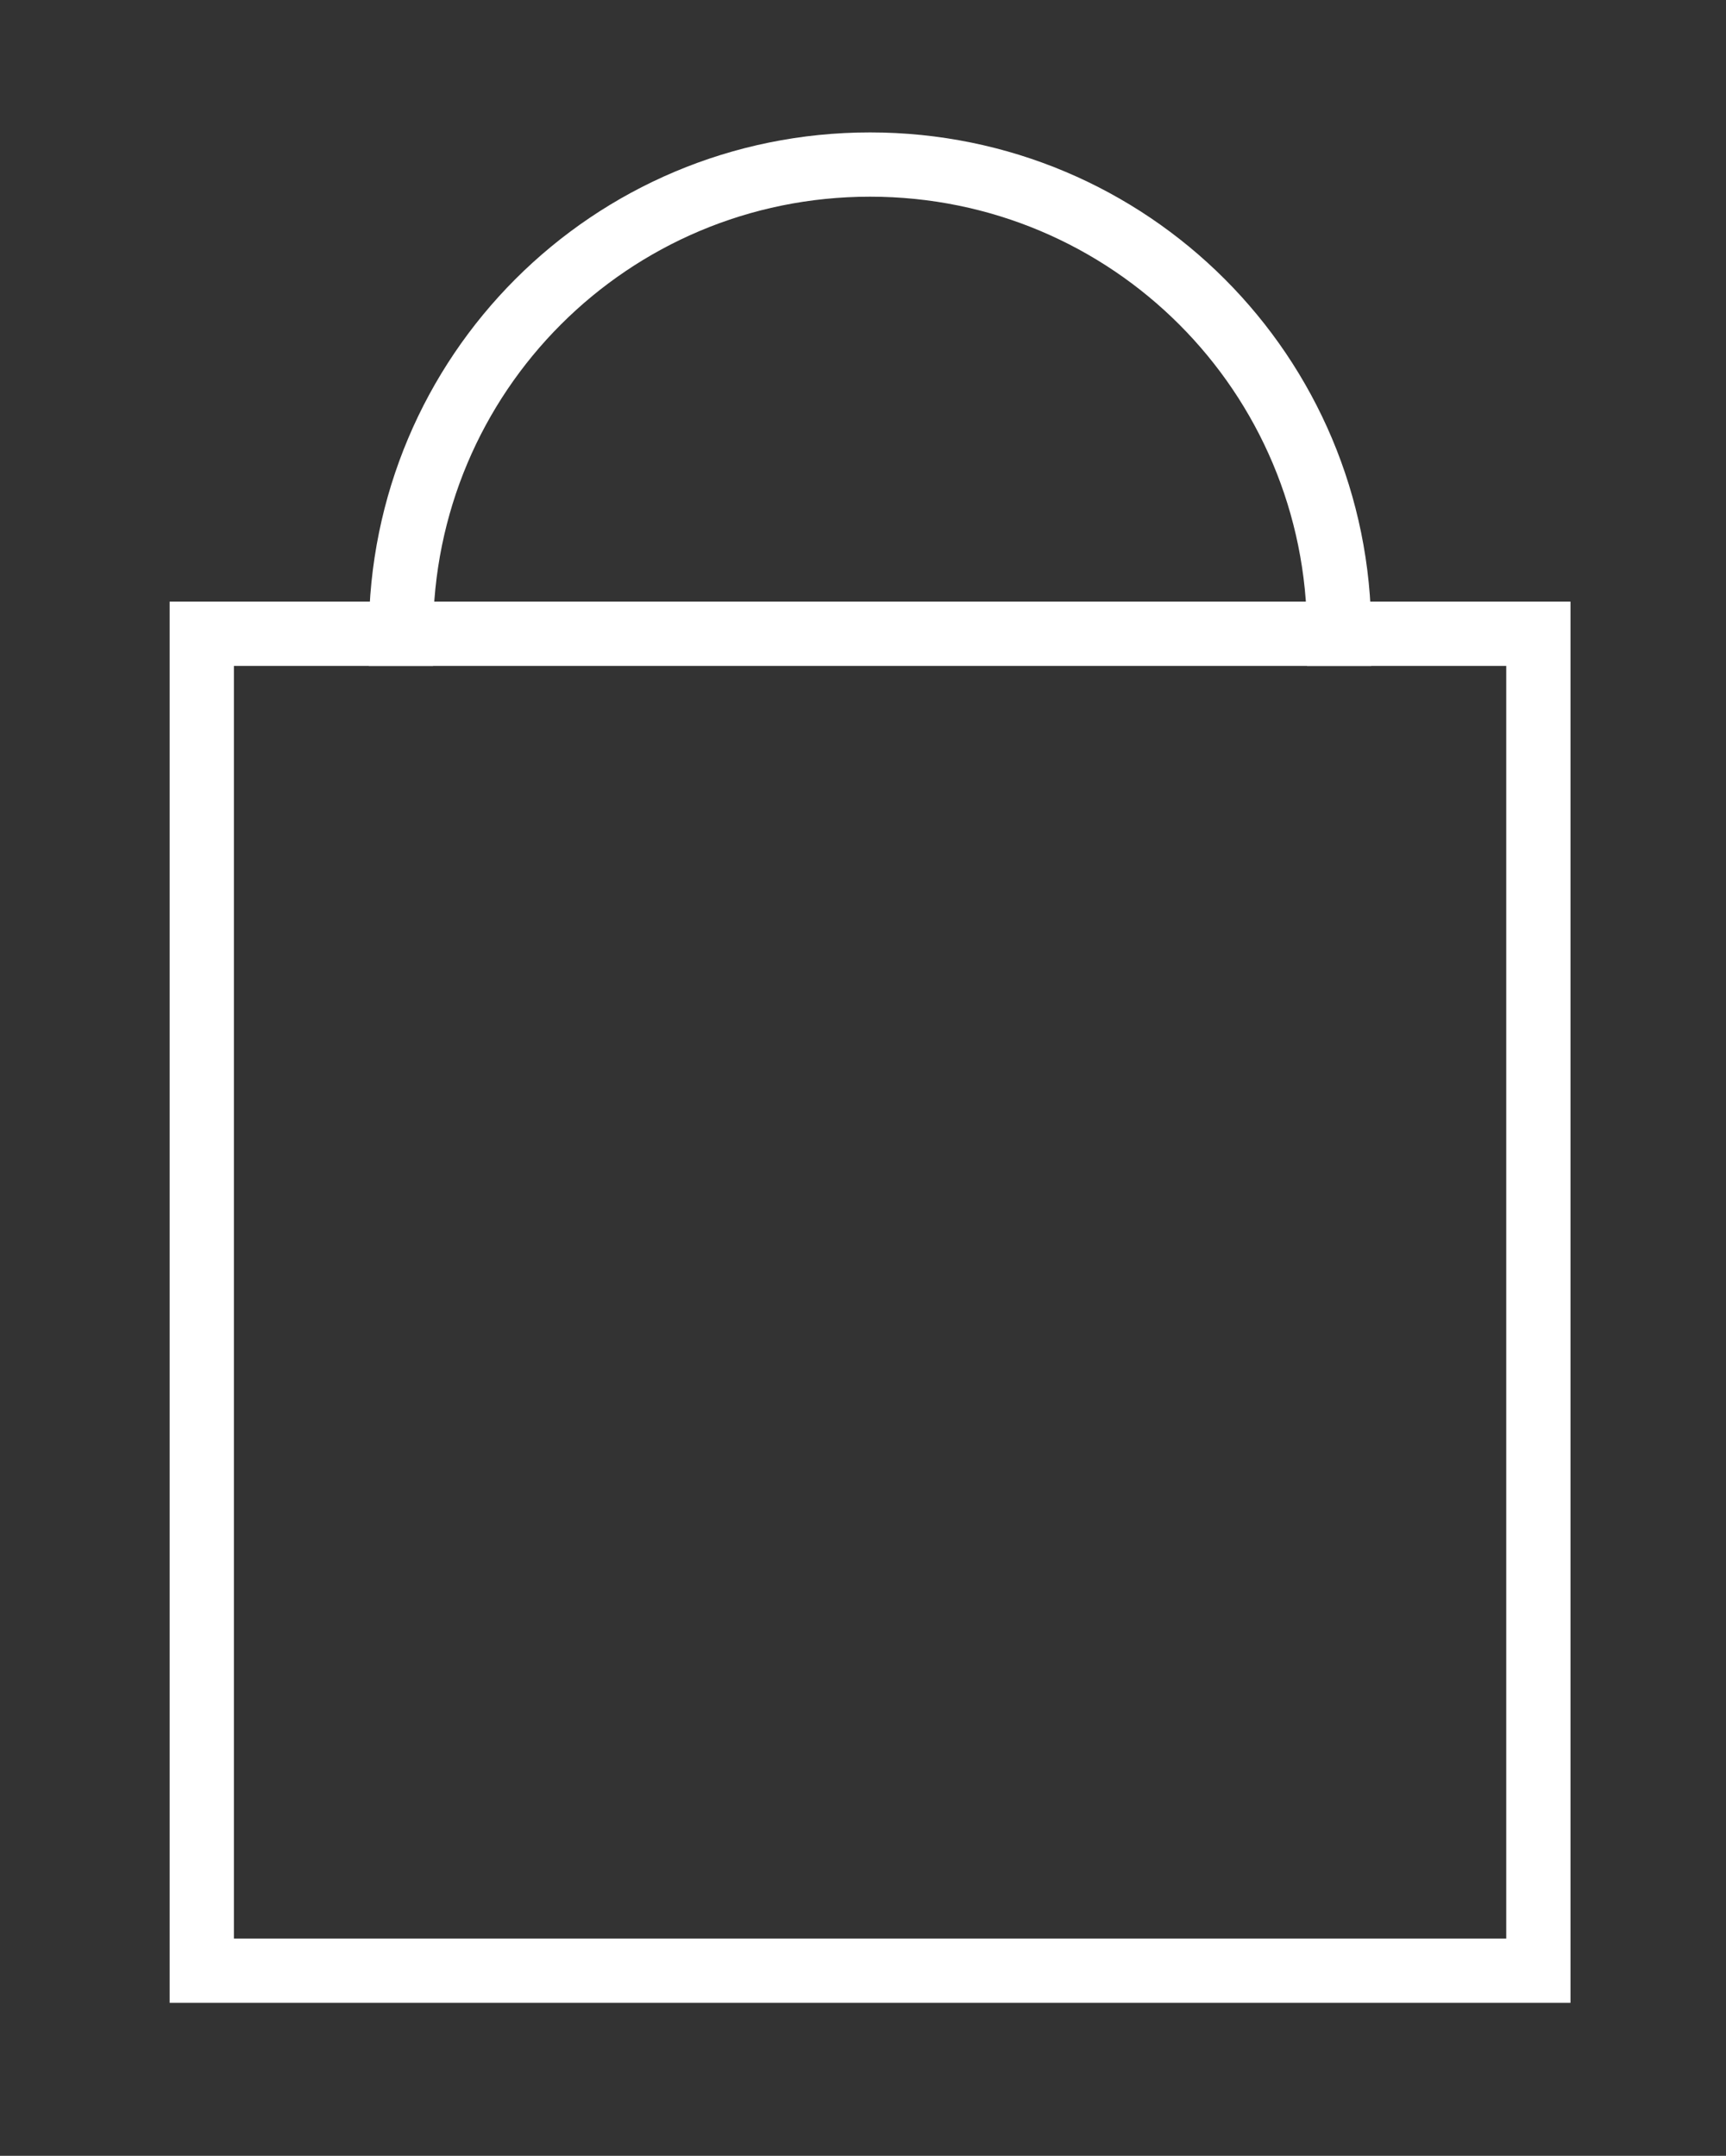 <?xml version="1.0" encoding="utf-8"?>
<!-- Generator: Adobe Illustrator 22.1.0, SVG Export Plug-In . SVG Version: 6.00 Build 0)  -->
<svg version="1.1" id="Layer_1" xmlns="http://www.w3.org/2000/svg" xmlns:xlink="http://www.w3.org/1999/xlink" x="0px" y="0px"
	 viewBox="0 0 134.3 167.7" style="enable-background:new 0 0 134.3 167.7;" xml:space="preserve">
<rect x="0" y="0" width="134.3" height="167.7" fill="#333333" stroke="none"/>
<style type="text/css">
	.st0{fill:#FFFFFF;}
	.st1{fill:none;stroke:#FFFFFF;stroke-width:5;stroke-miterlimit:10;}
</style>
<g>
	<path class="st0" d="M117.2,51.8v99h-99v-99H117.2 M122.2,46.8h-109v109h109V46.8L122.2,46.8z"/>
</g>
<g>
	<path class="st1" d="M31.2,49.3c0-20.2,16.3-36.5,36.5-36.5s36.5,16.3,36.5,36.5"/>
	<line class="st1" x1="31.2" y1="51.8" x2="31.2" y2="48.8"/>
	<line class="st1" x1="104.2" y1="51.8" x2="104.2" y2="48.8"/>
</g>
</svg>
